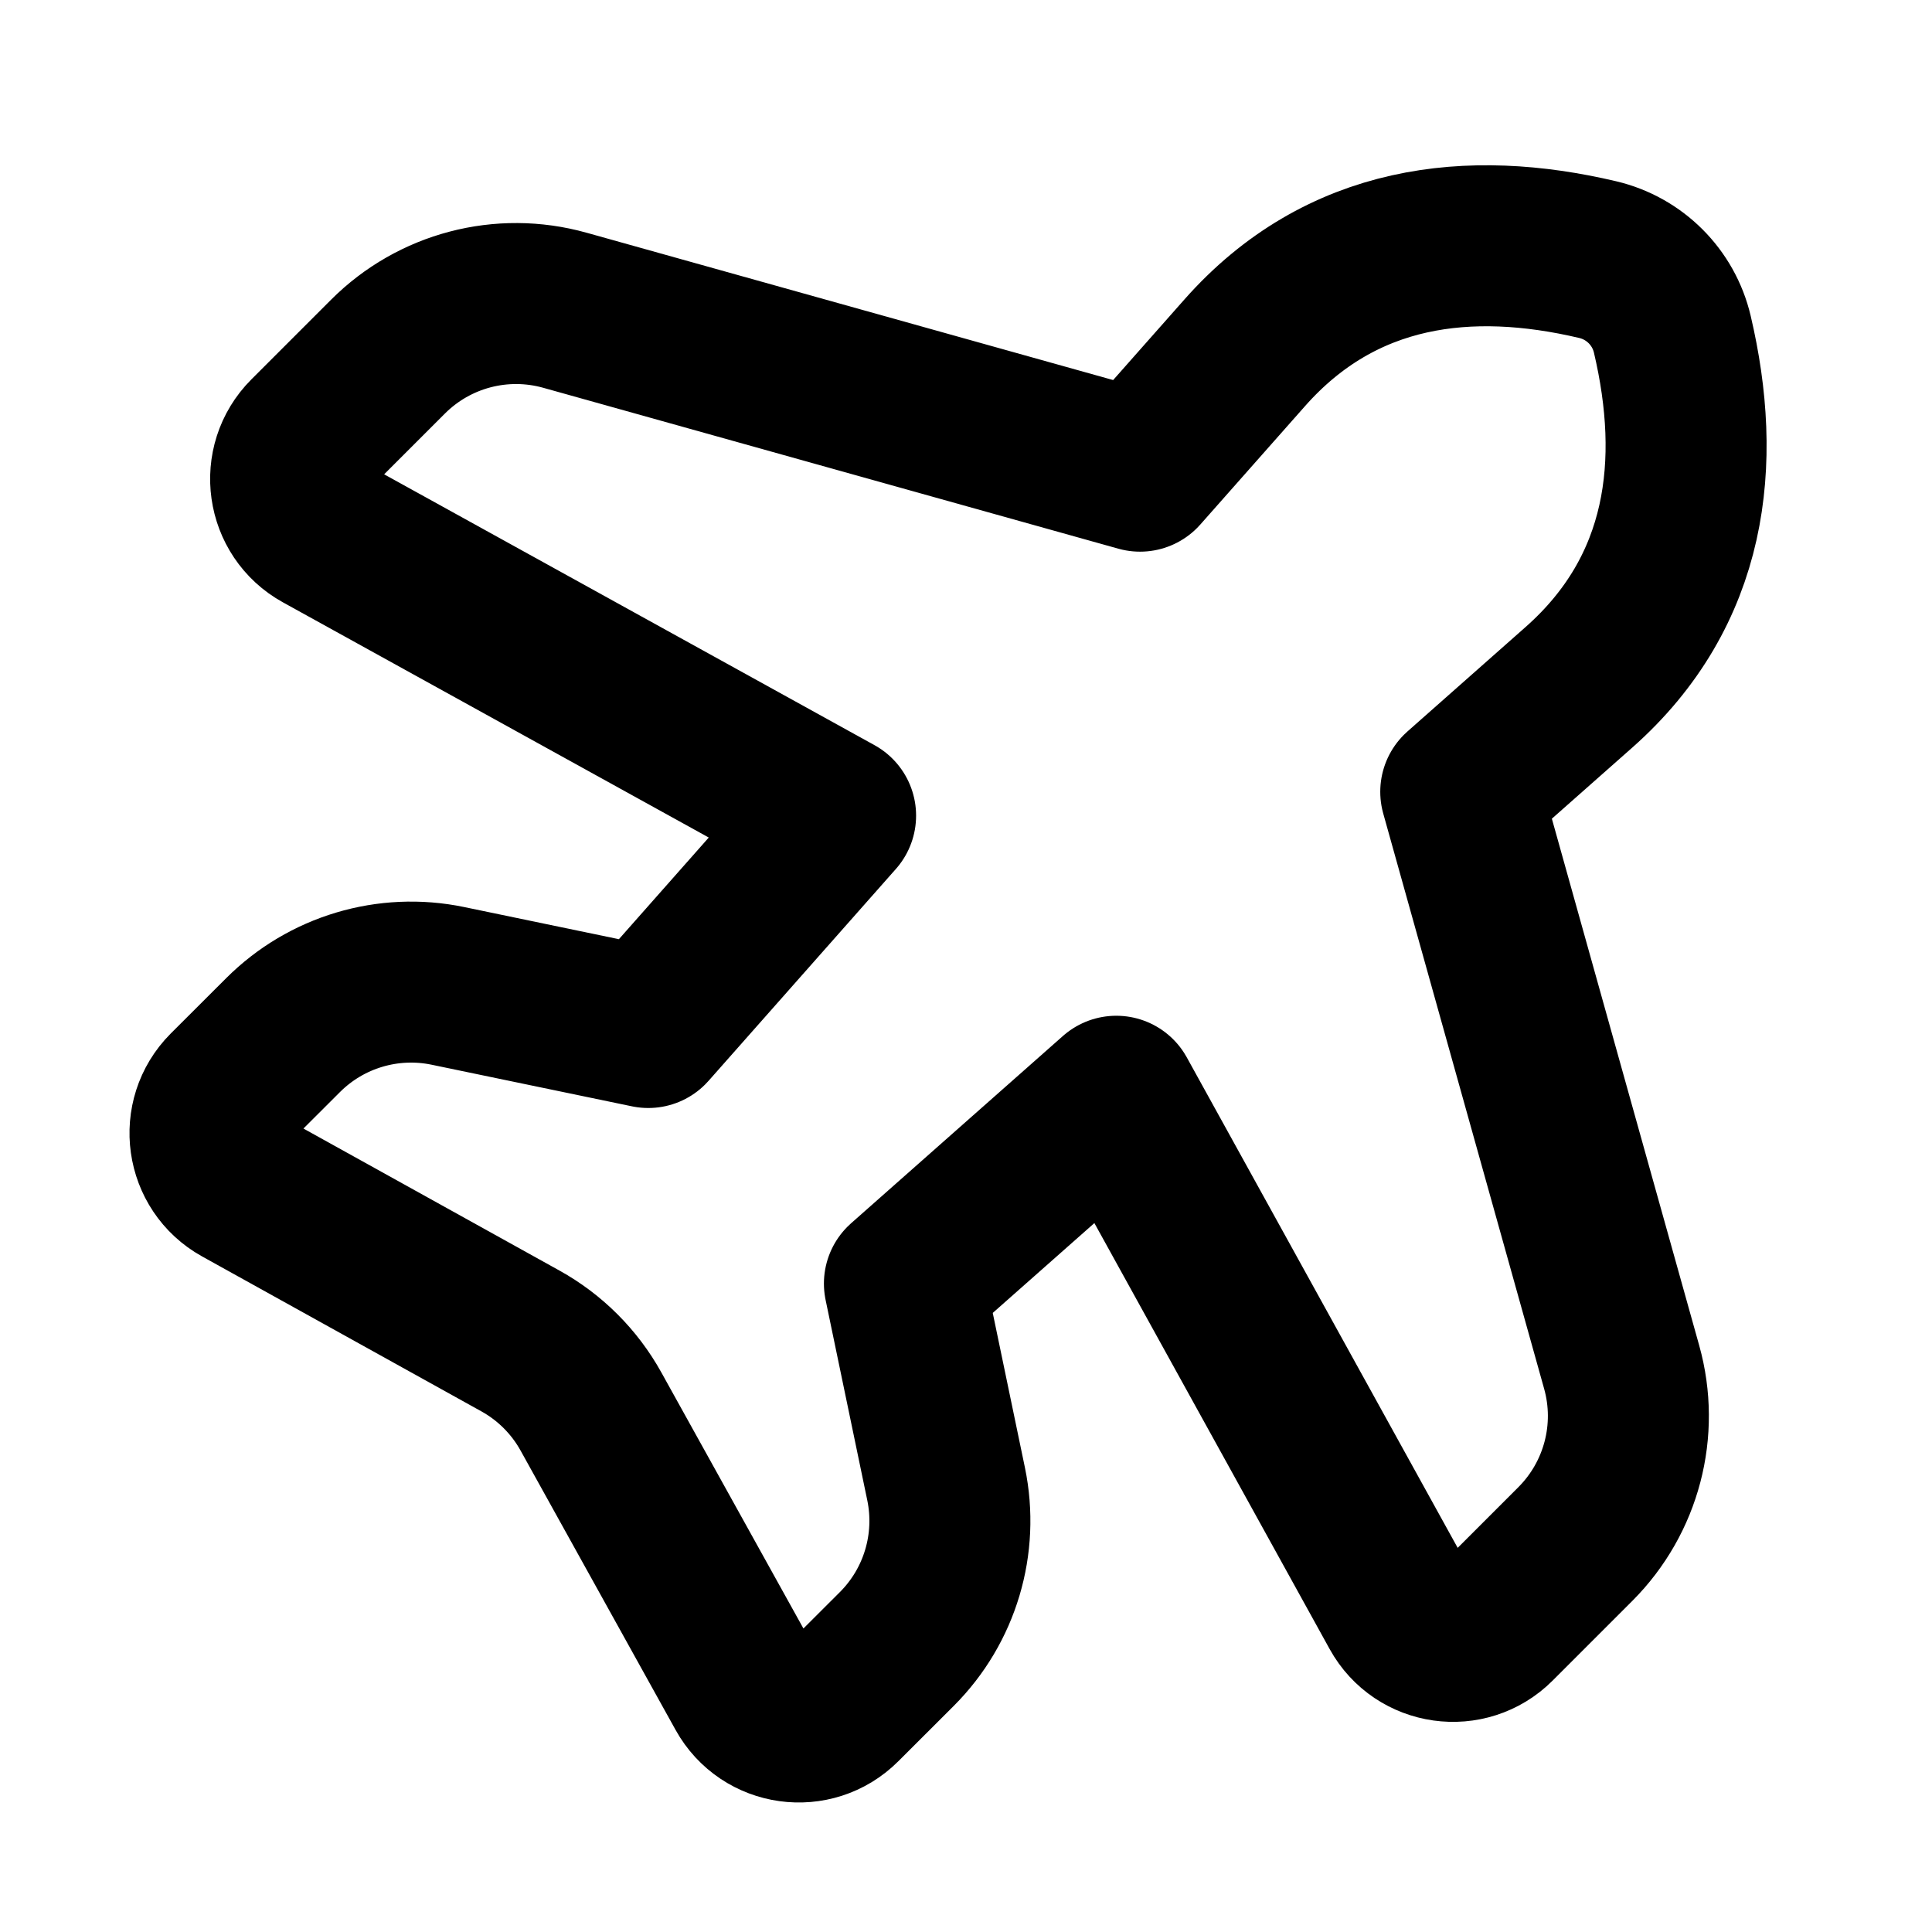 <svg xmlns="http://www.w3.org/2000/svg" fill="none" viewBox="0 0 24 24">
  <path stroke="currentColor" stroke-linejoin="round" stroke-width="2" d="M20.774 4.152C20.666 3.692 20.306 3.333 19.847 3.225C18.257 2.85 16.662 3.025 15.461 4.384L14.162 5.853L7.017 3.854C6.234 3.635 5.395 3.855 4.82 4.43L3.83 5.42C3.477 5.773 3.561 6.366 3.998 6.607L10.38 10.132L8.053 12.764L5.564 12.247C4.822 12.093 4.052 12.323 3.516 12.859L2.828 13.546C2.476 13.899 2.559 14.491 2.995 14.733L6.465 16.658C6.833 16.862 7.137 17.166 7.341 17.534L9.267 21.005C9.509 21.441 10.101 21.524 10.453 21.171L11.141 20.484C11.677 19.948 11.907 19.178 11.753 18.435L11.235 15.945L13.867 13.618L17.393 20.002C17.634 20.439 18.227 20.523 18.58 20.17L19.57 19.18C20.144 18.605 20.364 17.766 20.145 16.983L18.146 9.836L19.614 8.538C20.973 7.336 21.148 5.742 20.774 4.152Z"/>
</svg>
